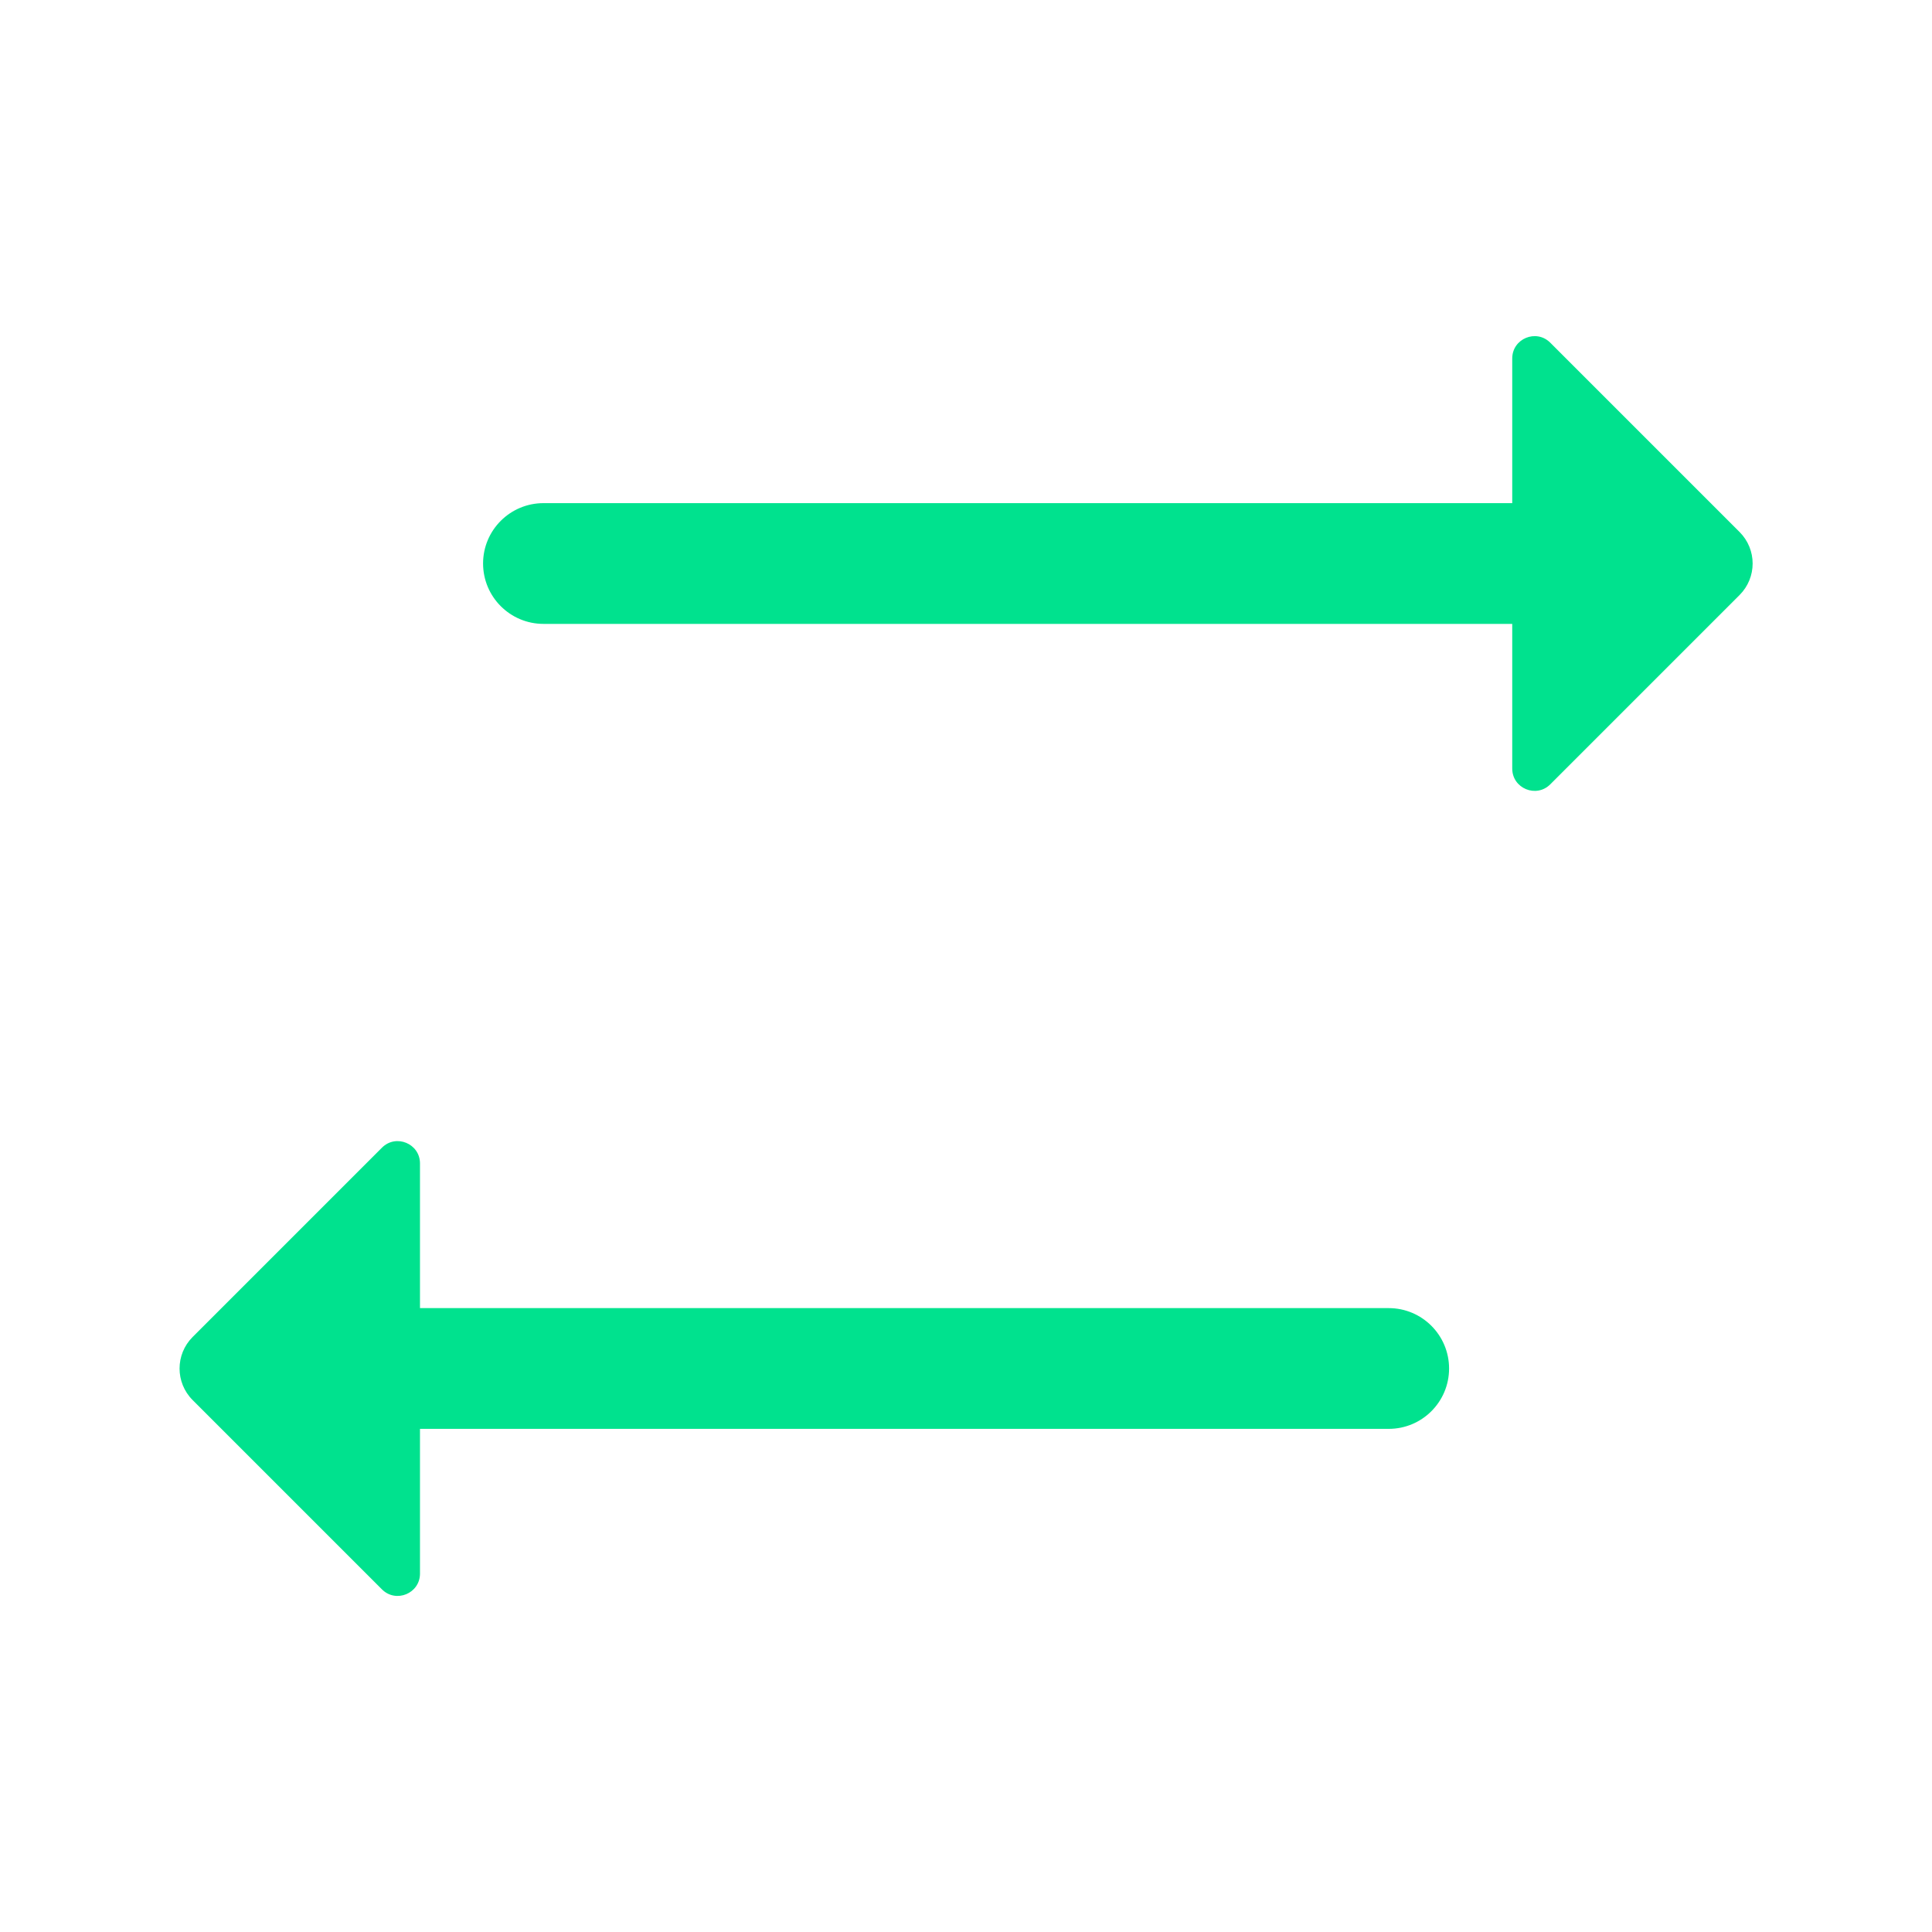 <svg width="26" height="26" viewBox="0 0 26 26" fill="none" xmlns="http://www.w3.org/2000/svg">
<path d="M23.41 8.008C23.645 7.773 23.645 7.394 23.41 7.159L20.863 4.612C20.674 4.423 20.351 4.557 20.351 4.824V6.771H7.314C6.865 6.771 6.501 7.135 6.501 7.583C6.501 8.032 6.865 8.396 7.314 8.396H20.351V10.343C20.351 10.61 20.674 10.744 20.863 10.555L23.41 8.008ZM5.652 15.657C5.652 15.39 5.329 15.256 5.14 15.445L2.592 17.993C2.358 18.227 2.358 18.607 2.592 18.841L5.14 21.389C5.329 21.578 5.652 21.444 5.652 21.177V19.229H18.689C19.137 19.229 19.501 18.866 19.501 18.417C19.501 17.968 19.137 17.604 18.689 17.604H5.652V15.657Z" fill="#00e28e"/>
</svg>
